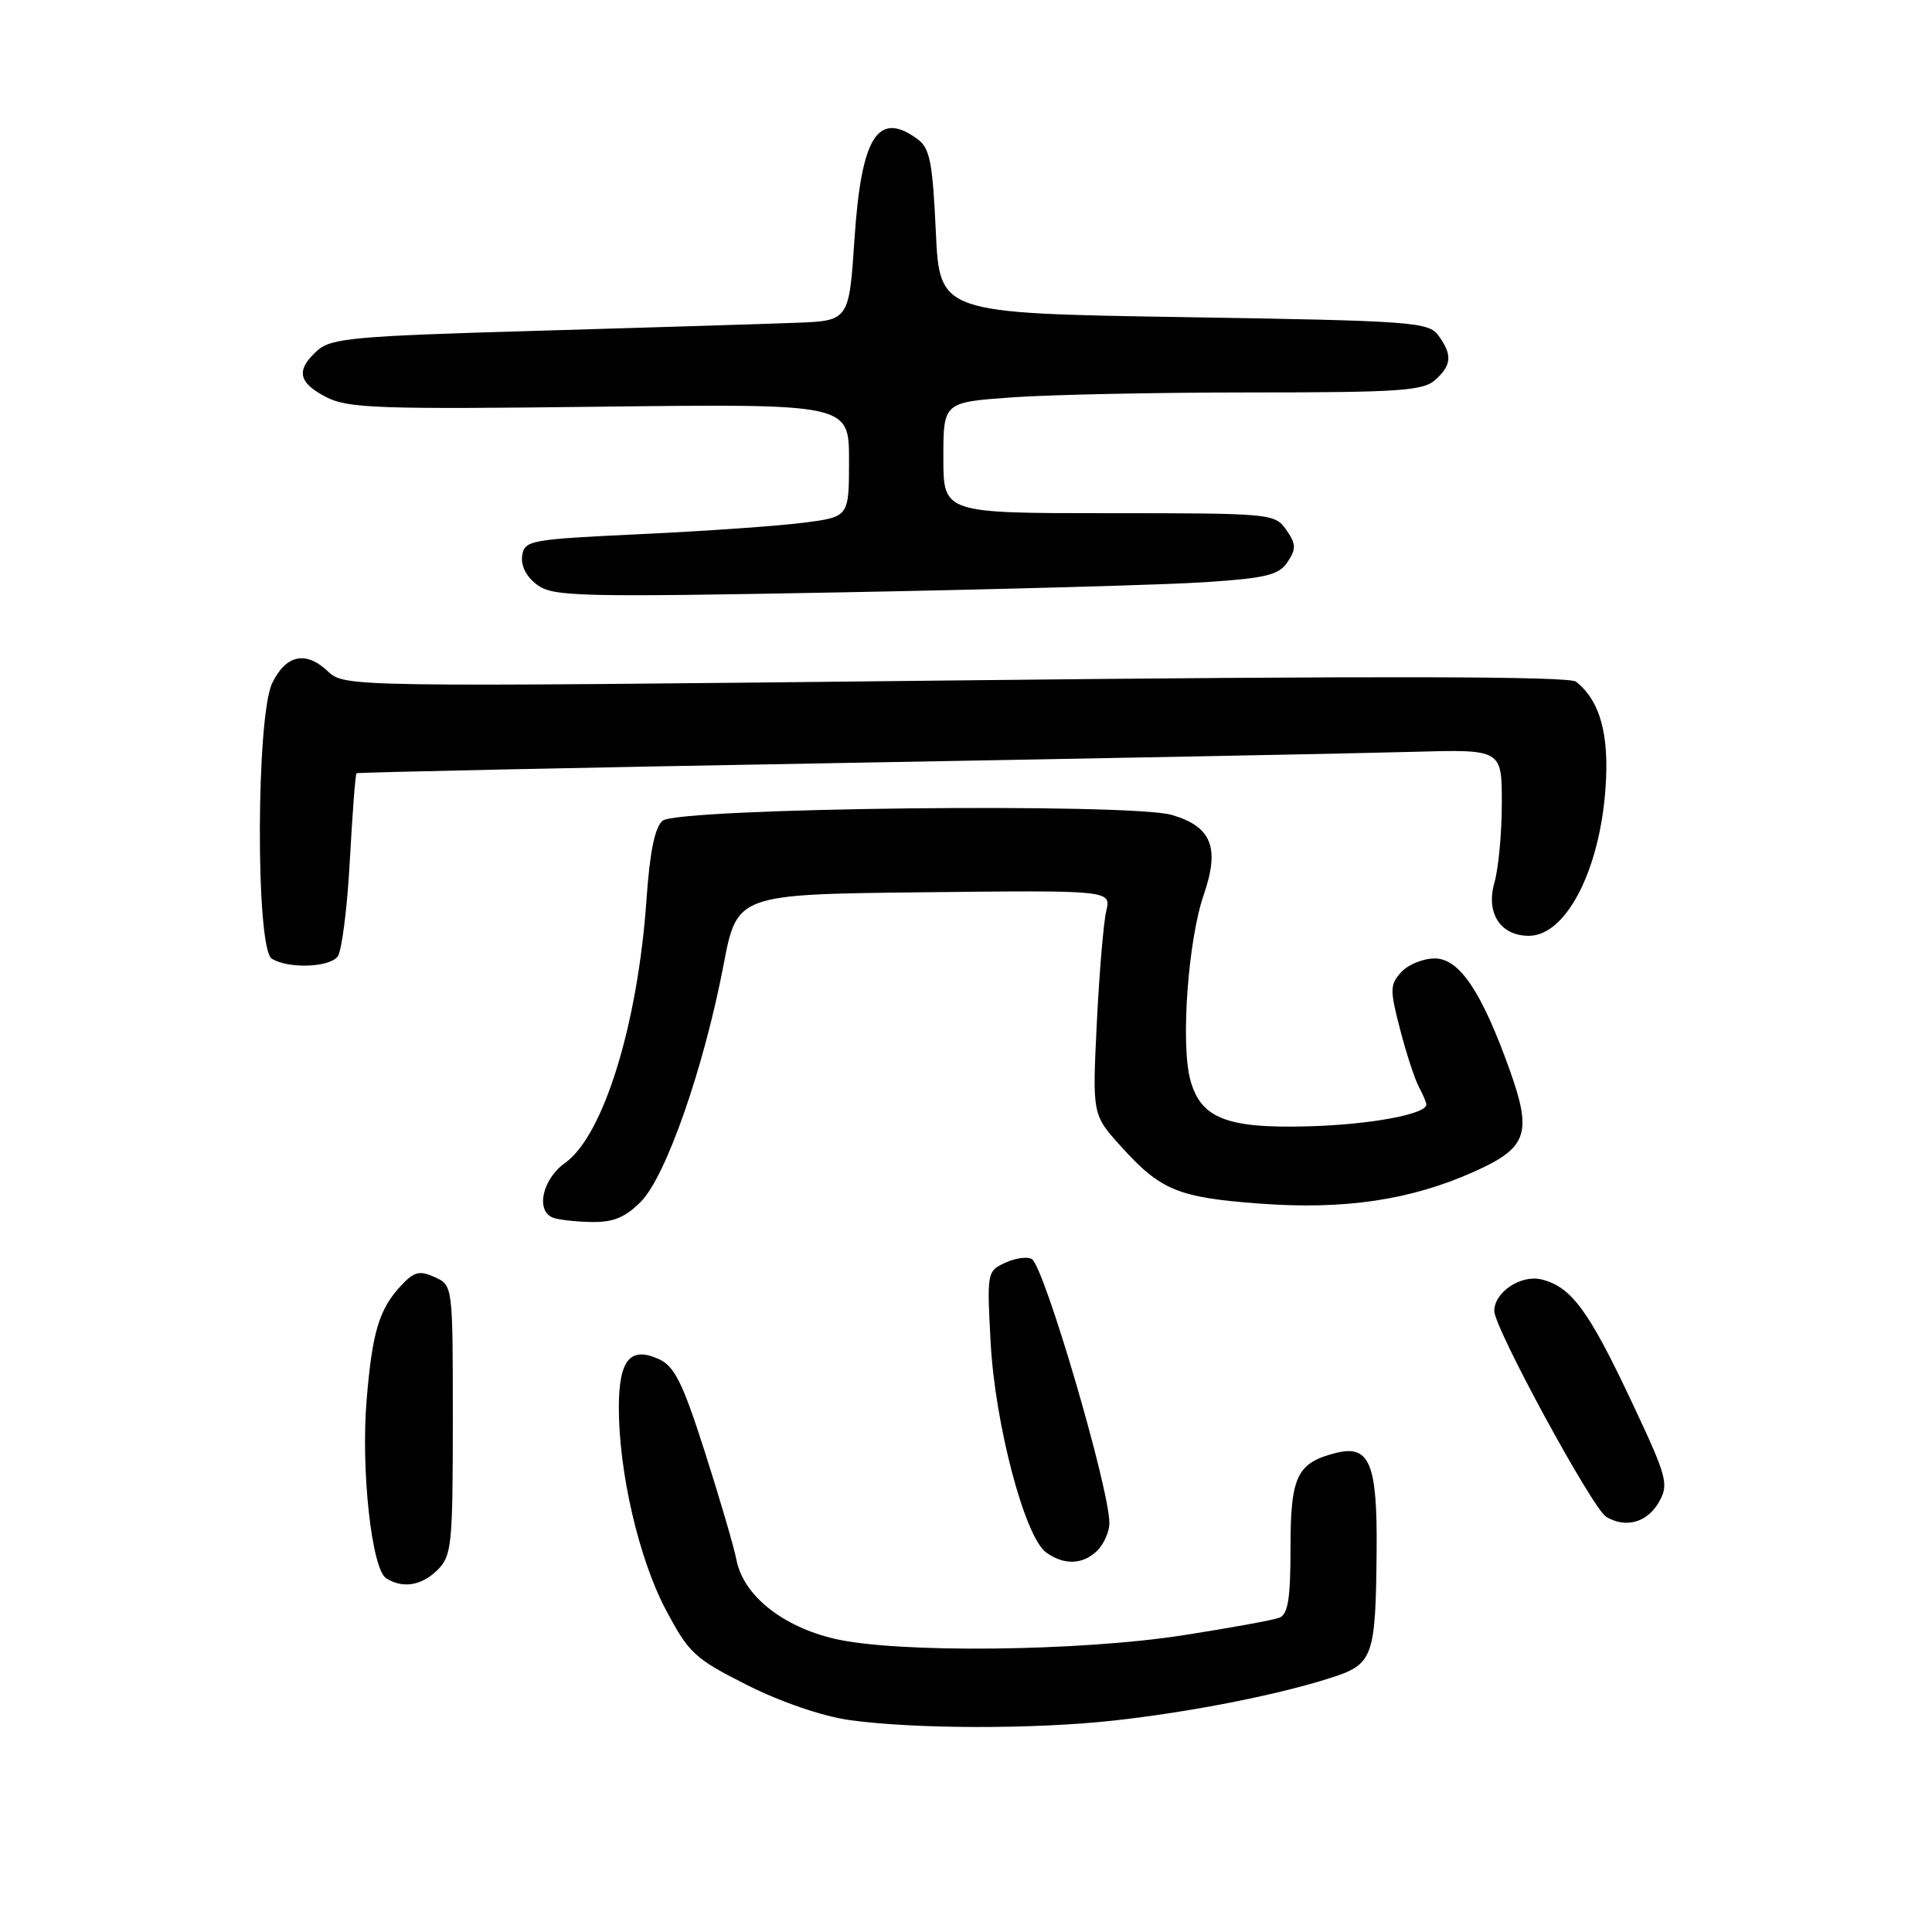 <?xml version="1.0" encoding="UTF-8" standalone="no"?>
<!DOCTYPE svg PUBLIC "-//W3C//DTD SVG 1.1//EN" "http://www.w3.org/Graphics/SVG/1.1/DTD/svg11.dtd" >
<svg xmlns="http://www.w3.org/2000/svg" xmlns:xlink="http://www.w3.org/1999/xlink" version="1.1" viewBox="0 0 256 256">
 <g >
 <path fill="currentColor"
d=" M 147.50 227.99 C 157.62 226.88 169.16 224.62 176.25 222.35 C 181.97 220.53 182.28 219.69 182.41 205.46 C 182.51 193.93 181.48 191.42 177.07 192.51 C 171.85 193.82 171.00 195.57 171.00 205.05 C 171.00 211.86 170.67 213.91 169.51 214.36 C 168.70 214.67 162.96 215.72 156.76 216.68 C 143.03 218.82 118.99 219.07 110.69 217.17 C 103.72 215.57 98.54 211.44 97.60 206.76 C 97.25 204.97 95.35 198.49 93.39 192.37 C 90.46 183.21 89.38 181.04 87.30 180.09 C 83.50 178.36 82.00 180.19 82.00 186.53 C 82.00 195.11 84.66 206.56 88.21 213.27 C 91.27 219.06 92.03 219.77 99.00 223.28 C 103.44 225.52 108.95 227.40 112.50 227.91 C 121.02 229.11 136.97 229.15 147.50 227.99 Z  M 58.00 208.00 C 59.85 206.15 60.00 204.67 60.00 188.16 C 60.00 170.32 60.00 170.32 57.61 169.23 C 55.60 168.32 54.89 168.49 53.17 170.32 C 50.24 173.45 49.33 176.46 48.58 185.50 C 47.81 194.78 49.25 207.91 51.17 209.13 C 53.38 210.53 55.89 210.11 58.00 208.00 Z  M 145.43 205.43 C 146.29 204.56 147.00 202.94 147.00 201.82 C 147.00 197.20 138.39 167.89 136.73 166.84 C 136.15 166.48 134.57 166.69 133.22 167.31 C 130.79 168.42 130.76 168.58 131.27 177.97 C 131.86 188.77 135.79 203.64 138.60 205.69 C 140.98 207.44 143.52 207.34 145.43 205.43 Z  M 219.85 198.98 C 221.16 196.63 220.90 195.69 216.09 185.50 C 210.50 173.64 208.19 170.51 204.29 169.54 C 201.55 168.85 198.00 171.21 198.00 173.71 C 198.00 175.97 211.02 199.90 212.83 200.99 C 215.45 202.55 218.31 201.73 219.85 198.98 Z  M 84.91 159.24 C 88.23 155.92 93.27 141.49 95.87 127.88 C 97.66 118.50 97.66 118.50 122.45 118.23 C 147.24 117.96 147.24 117.96 146.58 120.73 C 146.22 122.25 145.66 128.95 145.33 135.60 C 144.74 147.71 144.74 147.71 148.55 151.92 C 153.80 157.74 156.10 158.68 167.00 159.49 C 178.17 160.31 186.89 159.02 195.27 155.28 C 202.40 152.10 203.06 150.21 200.02 141.71 C 196.32 131.38 193.37 127.00 190.11 127.00 C 188.57 127.00 186.57 127.82 185.66 128.82 C 184.16 130.48 184.15 131.15 185.52 136.40 C 186.34 139.57 187.46 143.00 188.01 144.02 C 188.55 145.03 189.00 146.09 189.00 146.36 C 189.00 147.63 181.62 149.01 173.50 149.24 C 162.52 149.56 159.06 148.19 157.70 143.00 C 156.44 138.19 157.44 124.54 159.49 118.60 C 161.66 112.32 160.56 109.54 155.30 107.99 C 149.80 106.36 89.86 107.04 87.80 108.75 C 86.77 109.61 86.10 112.87 85.66 119.25 C 84.51 135.75 79.96 150.47 74.88 154.09 C 71.88 156.22 70.94 160.41 73.25 161.34 C 73.94 161.62 76.22 161.88 78.33 161.92 C 81.24 161.98 82.82 161.34 84.91 159.24 Z  M 44.74 126.75 C 45.28 126.06 46.01 120.37 46.35 114.10 C 46.69 107.83 47.09 102.59 47.24 102.46 C 47.38 102.34 76.30 101.72 111.50 101.10 C 146.70 100.47 180.79 99.81 187.25 99.62 C 199.00 99.29 199.00 99.29 199.00 106.40 C 199.00 110.31 198.56 115.06 198.02 116.95 C 196.86 120.99 198.81 124.00 202.58 124.00 C 207.49 124.00 211.97 115.36 212.74 104.43 C 213.25 97.28 212.01 92.84 208.82 90.32 C 207.91 89.60 182.30 89.55 126.59 90.16 C 45.67 91.04 45.67 91.04 43.42 88.93 C 40.52 86.20 37.88 86.77 36.07 90.51 C 33.93 94.95 33.87 125.66 36.00 127.02 C 38.15 128.38 43.58 128.22 44.74 126.75 Z  M 159.88 77.13 C 167.82 76.60 169.48 76.18 170.62 74.45 C 171.77 72.71 171.74 72.08 170.43 70.20 C 168.92 68.05 168.43 68.00 146.94 68.00 C 125.00 68.00 125.00 68.00 125.00 60.65 C 125.00 53.30 125.00 53.30 134.15 52.65 C 139.19 52.29 153.44 52.00 165.82 52.00 C 185.37 52.00 188.58 51.78 190.17 50.35 C 192.37 48.36 192.46 47.02 190.60 44.46 C 189.28 42.66 187.26 42.51 156.85 42.02 C 124.50 41.50 124.50 41.50 124.00 30.67 C 123.57 21.44 123.21 19.62 121.56 18.42 C 116.33 14.60 114.13 18.09 113.23 31.60 C 112.50 42.50 112.50 42.50 105.50 42.77 C 101.65 42.92 86.26 43.39 71.29 43.83 C 46.90 44.53 43.87 44.80 42.04 46.46 C 39.18 49.05 39.49 50.69 43.23 52.62 C 46.10 54.10 50.09 54.25 79.48 53.89 C 112.50 53.50 112.50 53.50 112.50 61.00 C 112.50 68.49 112.50 68.49 106.50 69.26 C 103.20 69.69 93.53 70.37 85.00 70.77 C 70.16 71.47 69.49 71.59 69.19 73.65 C 69.00 74.99 69.76 76.45 71.19 77.50 C 73.31 79.06 76.67 79.14 112.00 78.48 C 133.18 78.08 154.72 77.48 159.88 77.13 Z "/>
</g>
</svg>